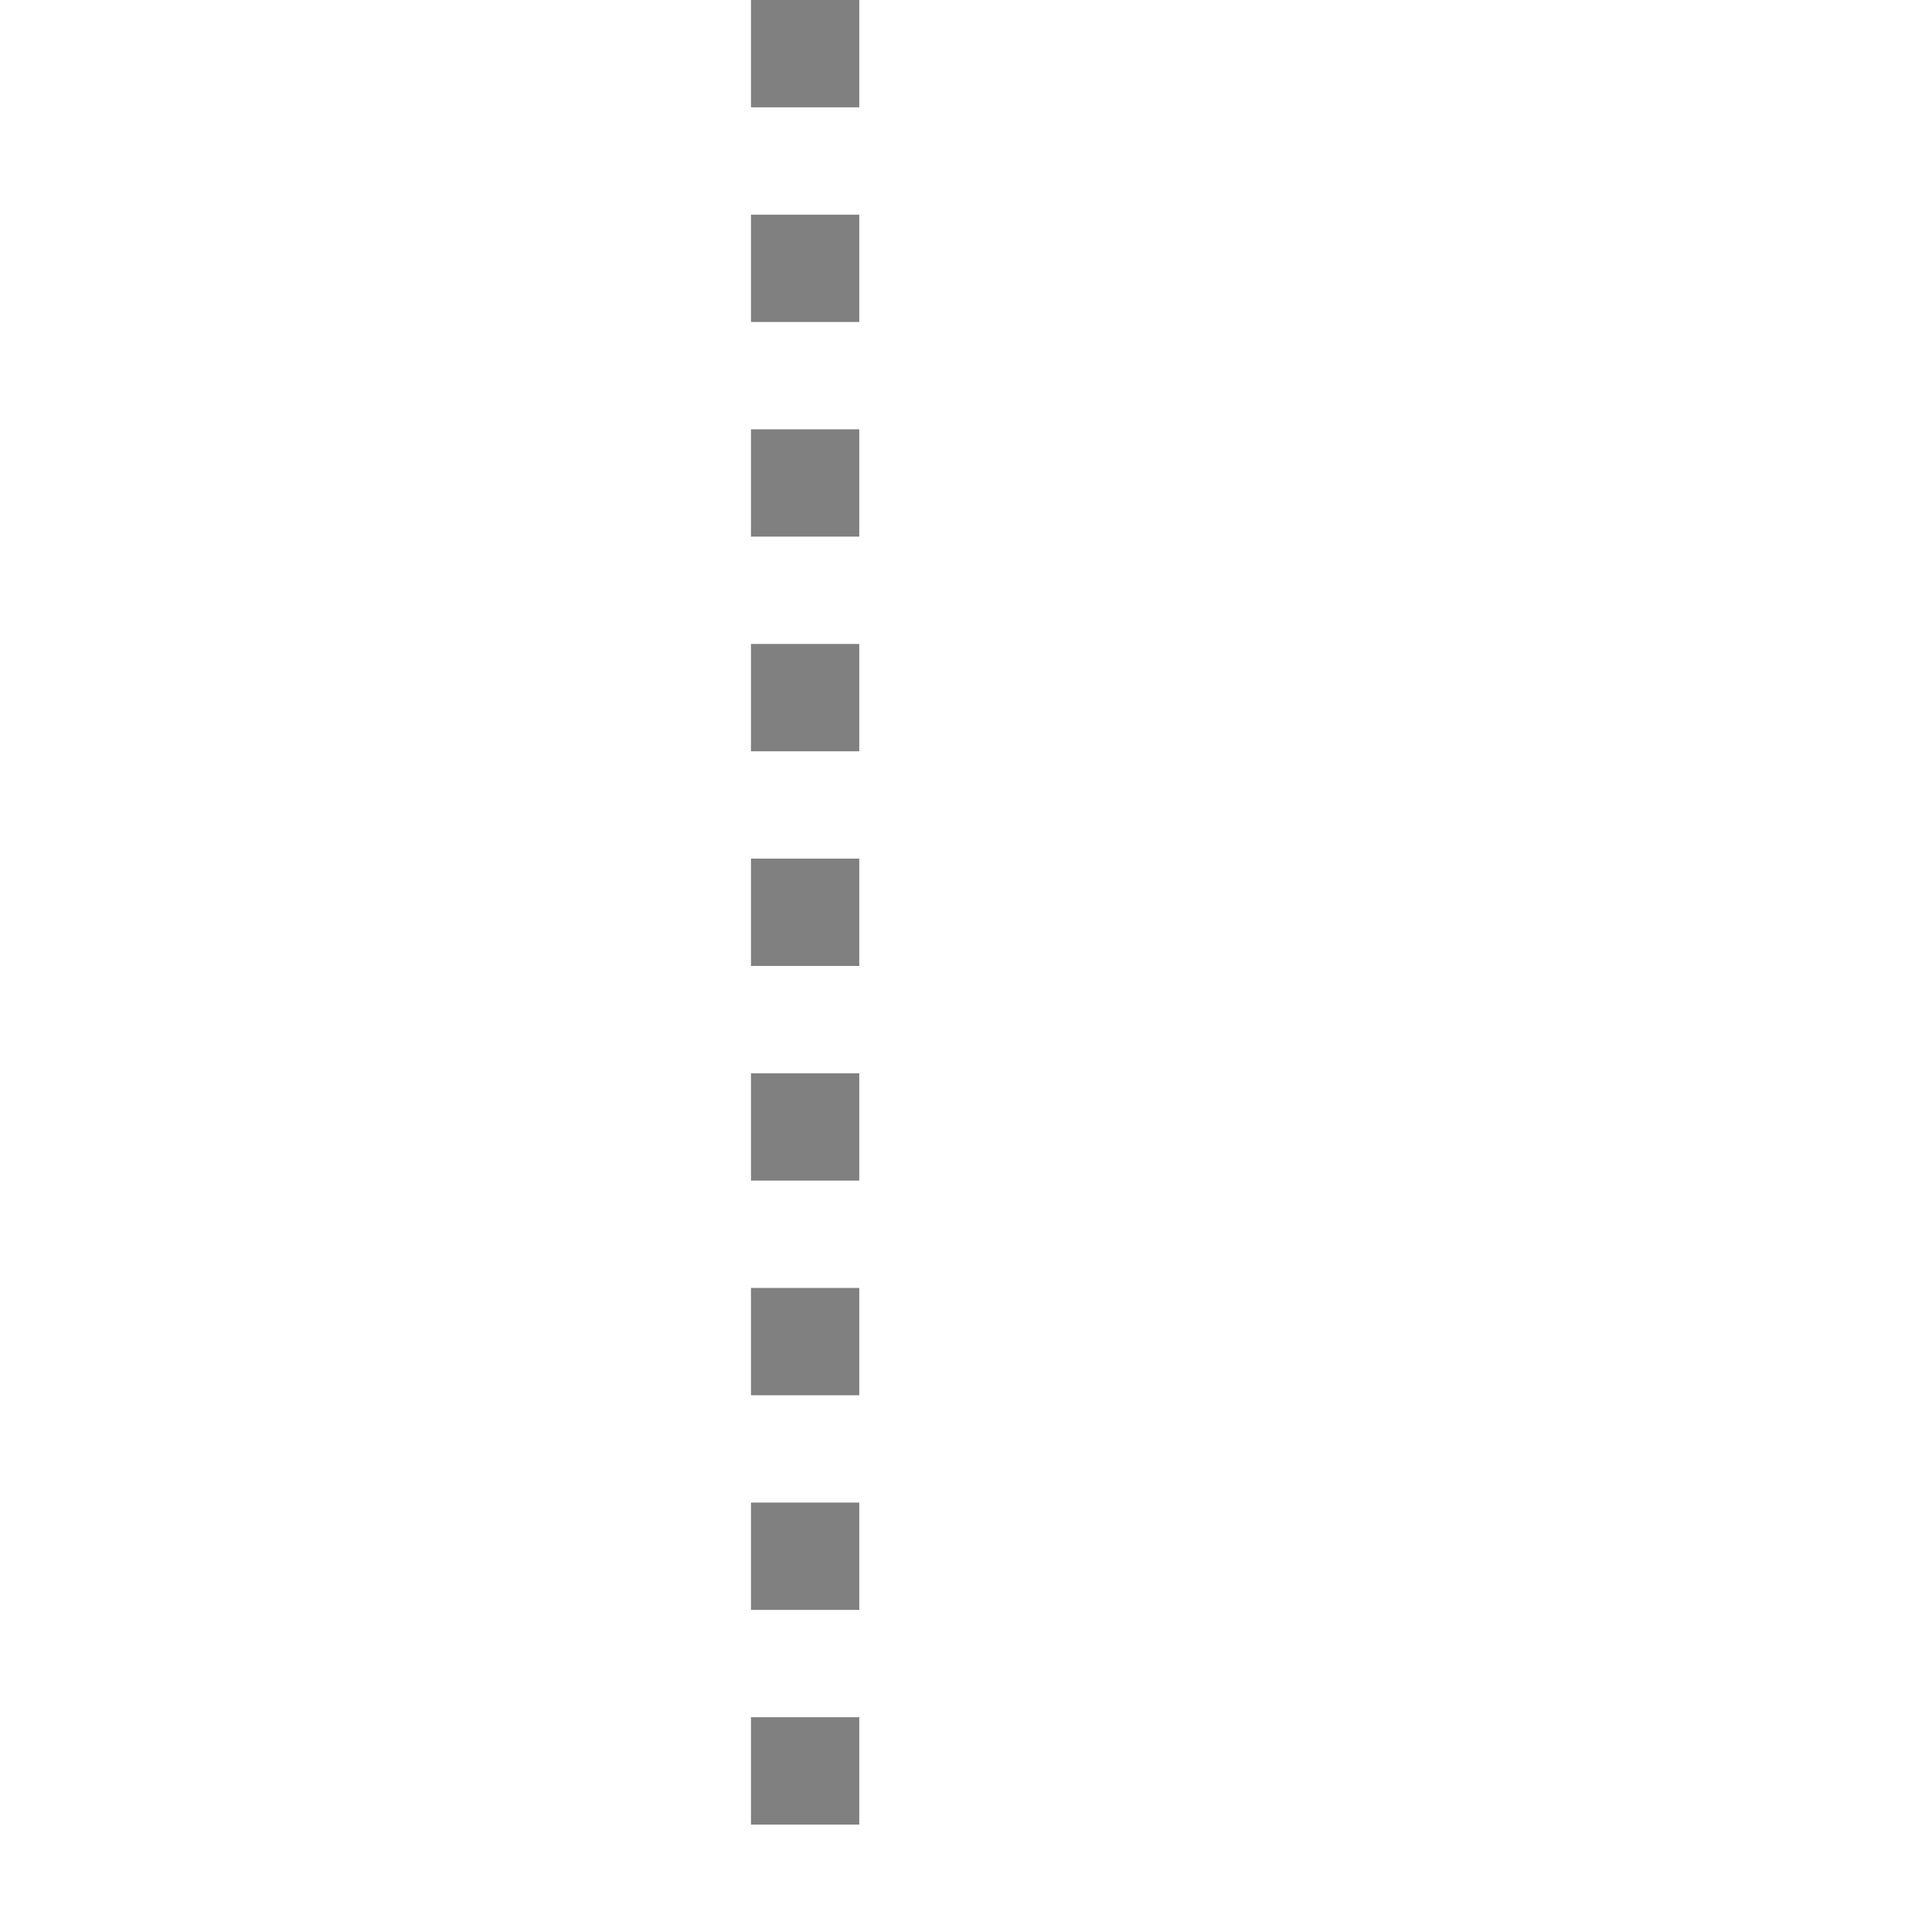 <?xml version="1.0" encoding="UTF-8" standalone="no"?>
<svg
   xmlns:dc="http://purl.org/dc/elements/1.1/"
   xmlns:cc="http://creativecommons.org/ns#"
   xmlns:rdf="http://www.w3.org/1999/02/22-rdf-syntax-ns#"
   xmlns:svg="http://www.w3.org/2000/svg"
   xmlns="http://www.w3.org/2000/svg"
   width="18.001mm"
   height="18mm"
   viewBox="0 0 18.001 18"
   version="1.1"
   id="svg15629">
  <defs
     id="defs15623" />
  <rect
     y="3.5839844e-07"
     x="4.4921876e-07"
     height="1"
     width="1.009"
     id="rect909-3-4-965-6"
     style="opacity:1;fill:#c5c5c5;fill-opacity:0;stroke:none;stroke-width:1.005;stroke-miterlimit:4;stroke-dasharray:none;stroke-dashoffset:0;stroke-opacity:1" />
  <rect
     y="3.5839844e-07"
     x="6.997"
     height="1"
     width="1.009"
     id="rect909-1-9-13-9"
     style="opacity:1;fill:#808080;fill-opacity:1;stroke:none;stroke-width:1.005;stroke-miterlimit:4;stroke-dasharray:none;stroke-dashoffset:0;stroke-opacity:1" />
  <rect
     y="3.5839844e-07"
     x="16.992"
     height="1"
     width="1.009"
     id="rect909-92-3-8-4"
     style="opacity:1;fill:#c5c5c5;fill-opacity:0;stroke:none;stroke-width:1.005;stroke-miterlimit:4;stroke-dasharray:none;stroke-dashoffset:0;stroke-opacity:1" />
  <rect
     y="2"
     x="6.997"
     height="1"
     width="1.009"
     id="rect909-1-9-1-3-87"
     style="opacity:1;fill:#808080;fill-opacity:1;stroke:none;stroke-width:1.005;stroke-miterlimit:4;stroke-dasharray:none;stroke-dashoffset:0;stroke-opacity:1" />
  <rect
     y="4"
     x="6.997"
     height="1"
     width="1.009"
     id="rect909-1-9-8-9-1"
     style="opacity:1;fill:#808080;fill-opacity:1;stroke:none;stroke-width:1.005;stroke-miterlimit:4;stroke-dasharray:none;stroke-dashoffset:0;stroke-opacity:1" />
  <rect
     y="6"
     x="6.997"
     height="1"
     width="1.009"
     id="rect909-1-9-6-3-7"
     style="opacity:1;fill:#808080;fill-opacity:1;stroke:none;stroke-width:1.005;stroke-miterlimit:4;stroke-dasharray:none;stroke-dashoffset:0;stroke-opacity:1" />
  <rect
     y="8"
     x="6.997"
     height="1"
     width="1.009"
     id="rect909-1-9-1-8-7-76"
     style="opacity:1;fill:#808080;fill-opacity:1;stroke:none;stroke-width:1.005;stroke-miterlimit:4;stroke-dasharray:none;stroke-dashoffset:0;stroke-opacity:1" />
  <rect
     y="10"
     x="6.997"
     height="1"
     width="1.009"
     id="rect909-1-9-8-5-0-4"
     style="opacity:1;fill:#808080;fill-opacity:1;stroke:none;stroke-width:1.005;stroke-miterlimit:4;stroke-dasharray:none;stroke-dashoffset:0;stroke-opacity:1" />
  <rect
     y="12"
     x="6.997"
     height="1"
     width="1.009"
     id="rect909-1-9-19-8-1"
     style="opacity:1;fill:#808080;fill-opacity:1;stroke:none;stroke-width:1.005;stroke-miterlimit:4;stroke-dasharray:none;stroke-dashoffset:0;stroke-opacity:1" />
  <rect
     y="14"
     x="6.997"
     height="1"
     width="1.009"
     id="rect909-1-9-1-2-3-9"
     style="opacity:1;fill:#808080;fill-opacity:1;stroke:none;stroke-width:1.005;stroke-miterlimit:4;stroke-dasharray:none;stroke-dashoffset:0;stroke-opacity:1" />
  <rect
     y="16"
     x="6.997"
     height="1"
     width="1.009"
     id="rect909-1-9-8-4-9-3"
     style="opacity:1;fill:#808080;fill-opacity:1;stroke:none;stroke-width:1.005;stroke-miterlimit:4;stroke-dasharray:none;stroke-dashoffset:0;stroke-opacity:1" />
  <rect
     y="17"
     x="4.4921876e-07"
     height="1"
     width="1.009"
     id="rect909-3-3-23-5-4-0"
     style="opacity:1;fill:#c5c5c5;fill-opacity:0;stroke:none;stroke-width:1.005;stroke-miterlimit:4;stroke-dasharray:none;stroke-dashoffset:0;stroke-opacity:1" />
  <rect
     y="17"
     x="16.992"
     height="1"
     width="1.009"
     id="rect909-92-7-4-2-8-06"
     style="opacity:1;fill:#c5c5c5;fill-opacity:0;stroke:none;stroke-width:1.005;stroke-miterlimit:4;stroke-dasharray:none;stroke-dashoffset:0;stroke-opacity:1" />
</svg>
